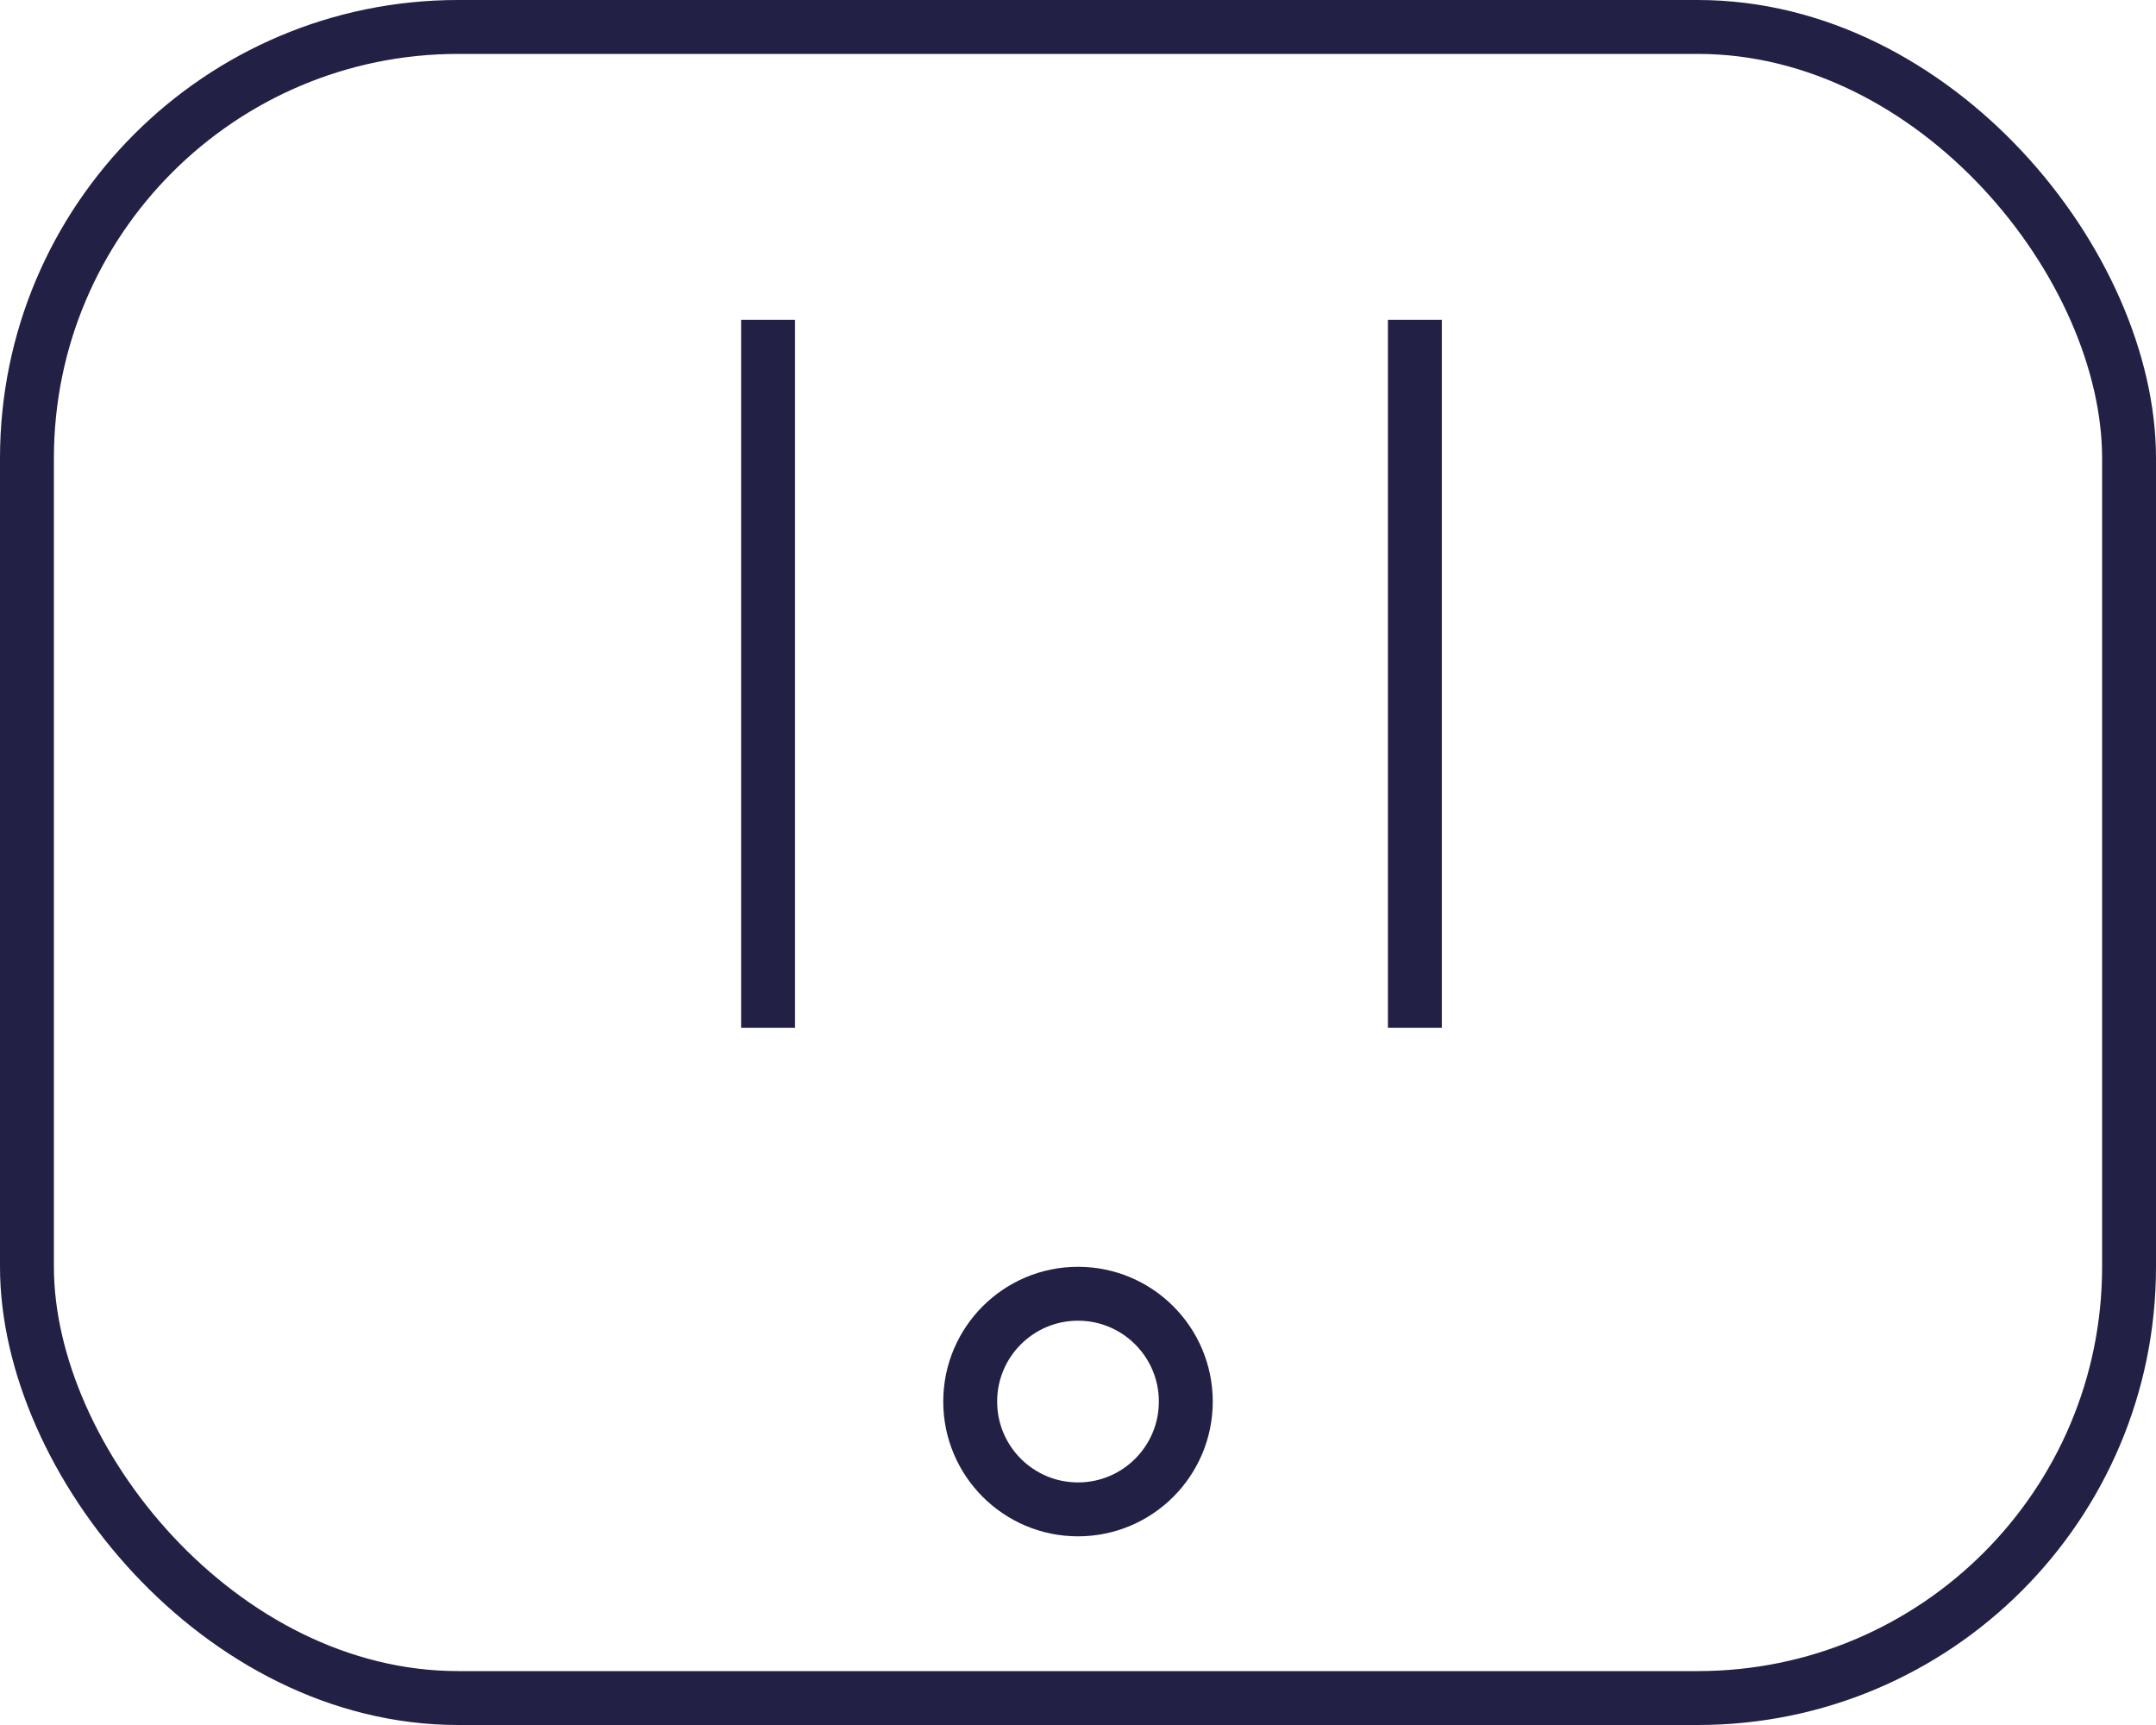 <?xml version="1.0" encoding="UTF-8"?>
<svg width="40px" height="32px" viewBox="0 0 40 32" version="1.1" xmlns="http://www.w3.org/2000/svg" xmlns:xlink="http://www.w3.org/1999/xlink">
    <!-- Generator: Sketch 51.3 (57544) - http://www.bohemiancoding.com/sketch -->
    <title>Plug Icon - dark</title>
    <desc>Created with Sketch.</desc>
    <defs></defs>
    <g id="PBL-—-Lesson-1" stroke="none" stroke-width="1" fill="none" fill-rule="evenodd">
        <g id="Child/Onboarding-1-Copy-9" transform="translate(-240, -102)" fill-rule="nonzero" stroke="#232045">
            <g id="Plug-Icon---dark" transform="translate(240, 102)">
                <rect id="Rectangle-4" x="0.5" y="0.5" width="39" height="31" rx="8"></rect>
                <g id="Group" transform="translate(14, 6)" stroke-linecap="square">
                    <path d="M0.25,0.433 L0.25,12.567" id="Line-3"></path>
                    <path d="M12.25,0.433 L12.25,12.567" id="Line-3"></path>
                </g>
                <circle id="Oval" cx="20" cy="26" r="2"></circle>
            </g>
        </g>
    </g>
</svg>